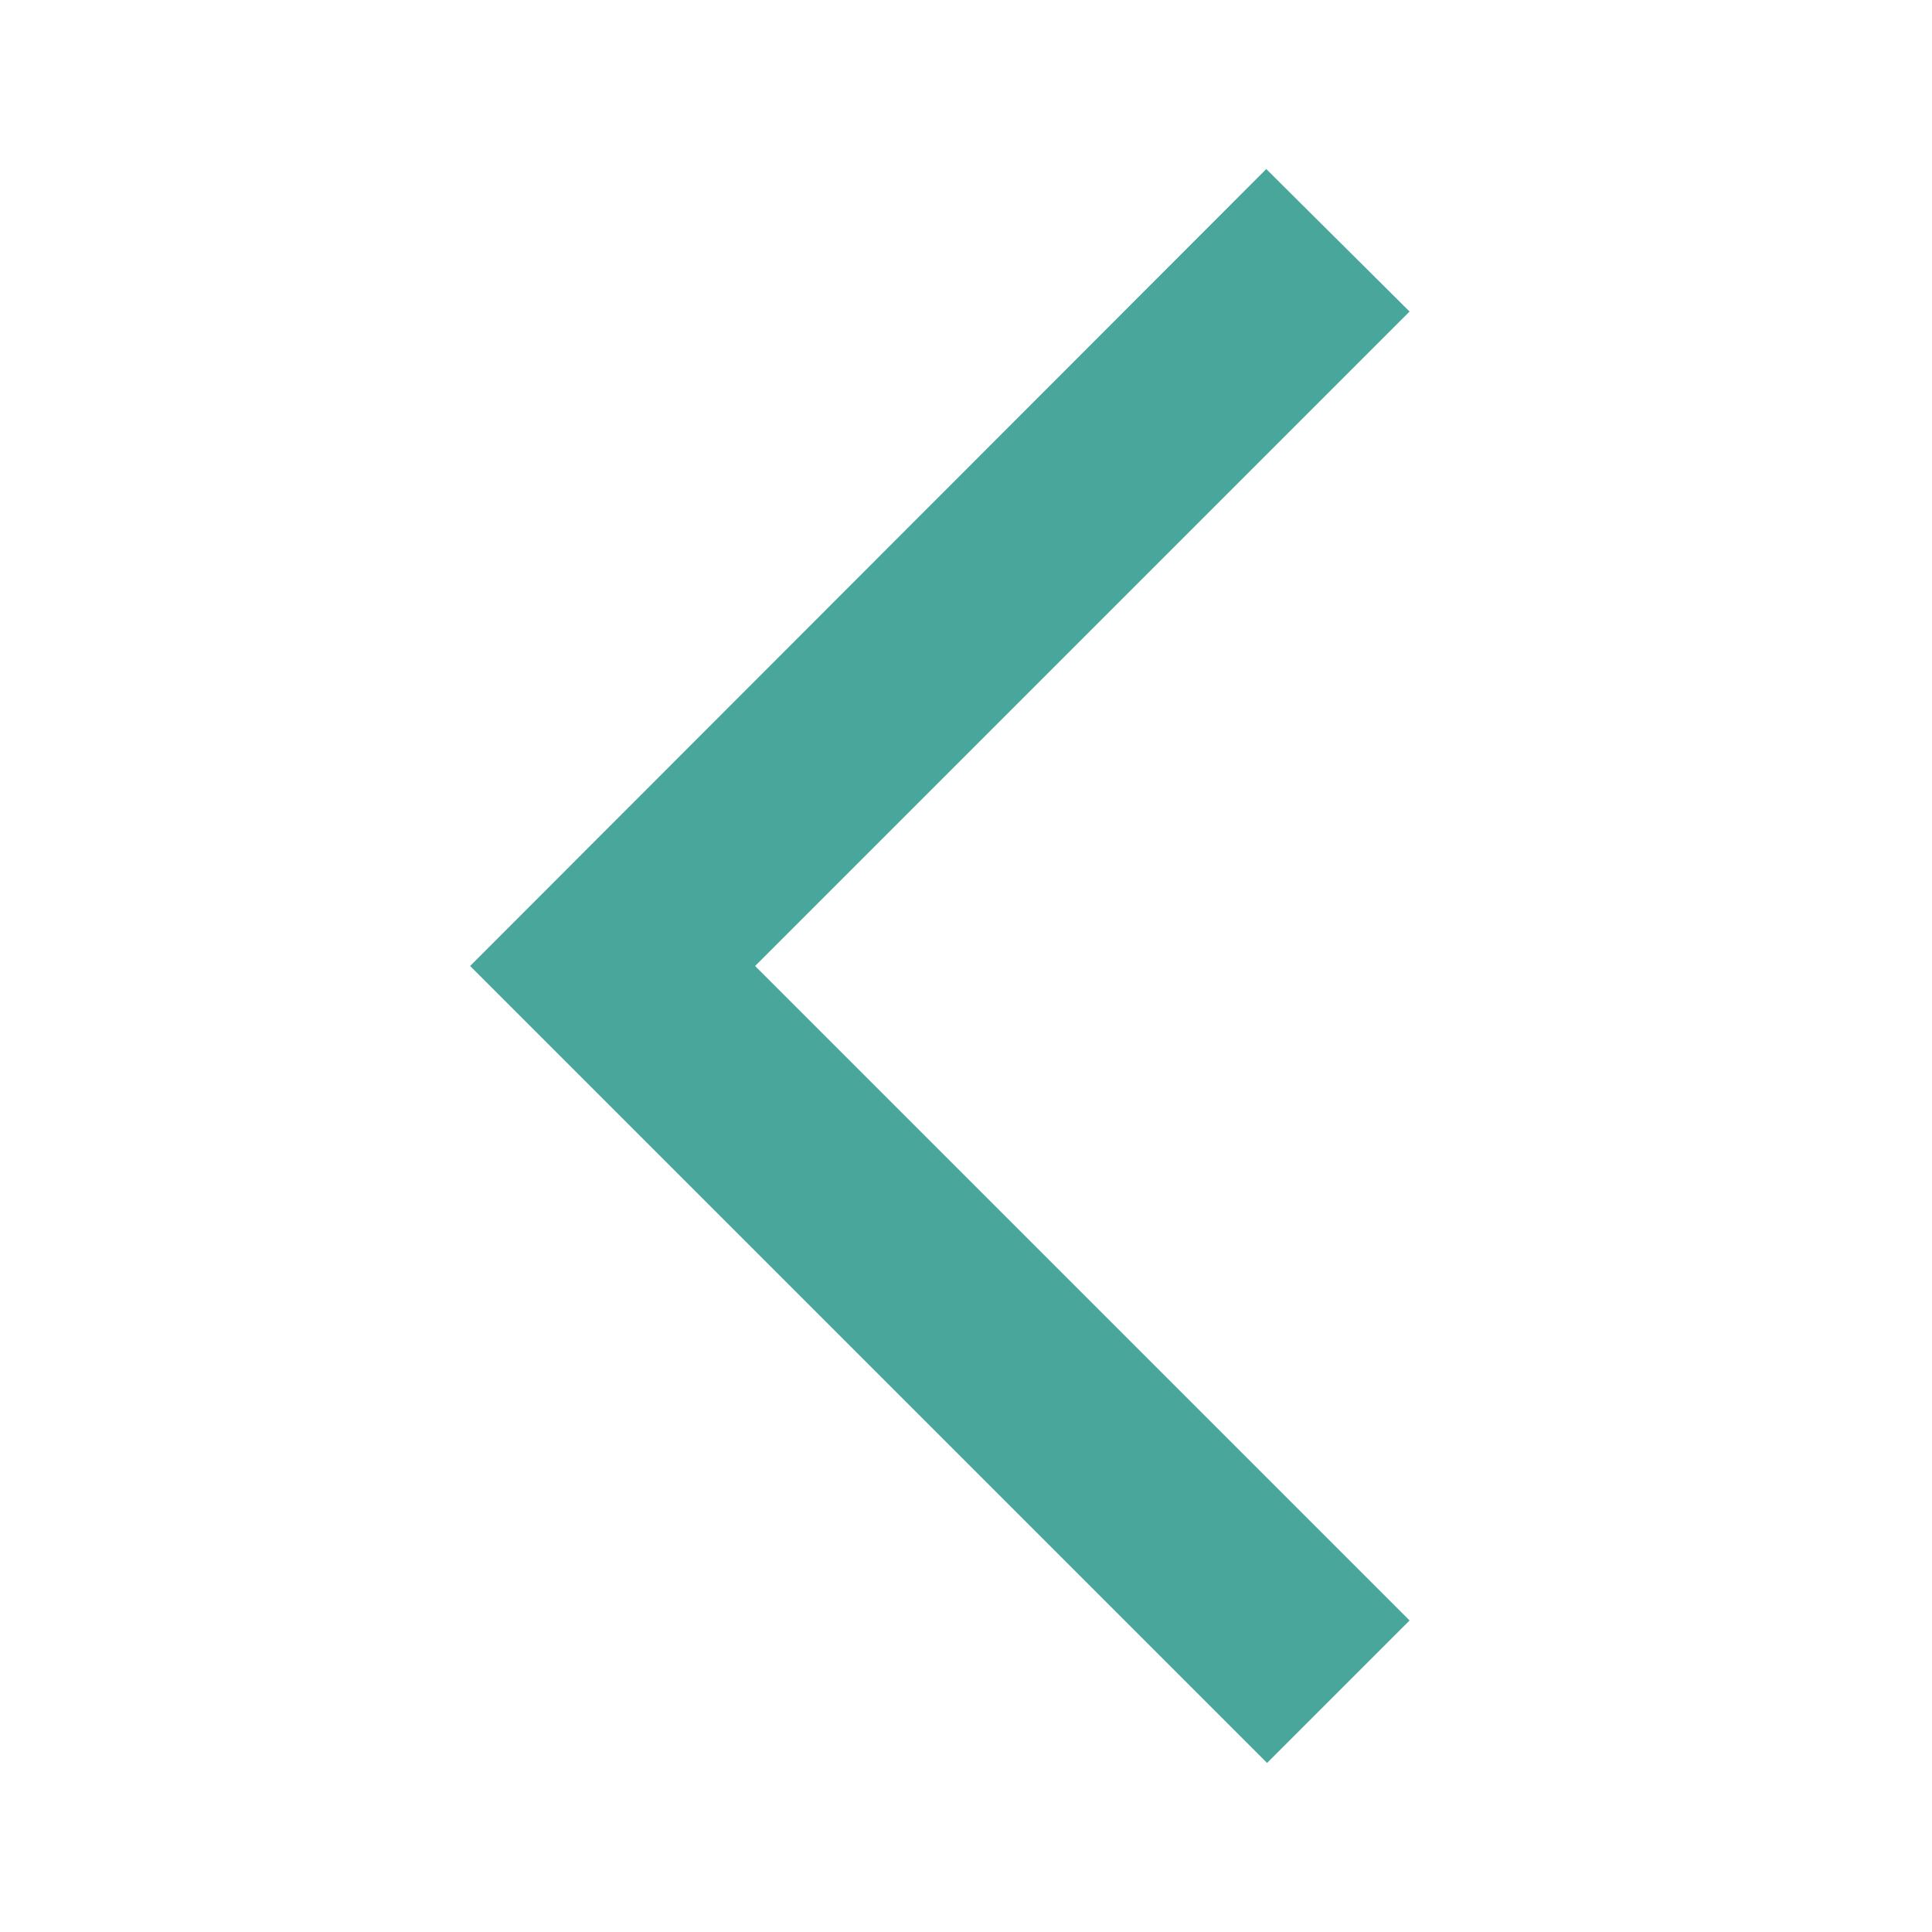 <svg xmlns="http://www.w3.org/2000/svg" height="50px" viewBox="0 0 24 24" width="50px" fill="#48A69B"><path d="M0 0h24v24H0V0z" fill="none" opacity=".87"/><path d="M17.51 3.87L15.73 2.1 5.84 12l9.9 9.9 1.77-1.77L9.38 12l8.13-8.13z"/></svg>